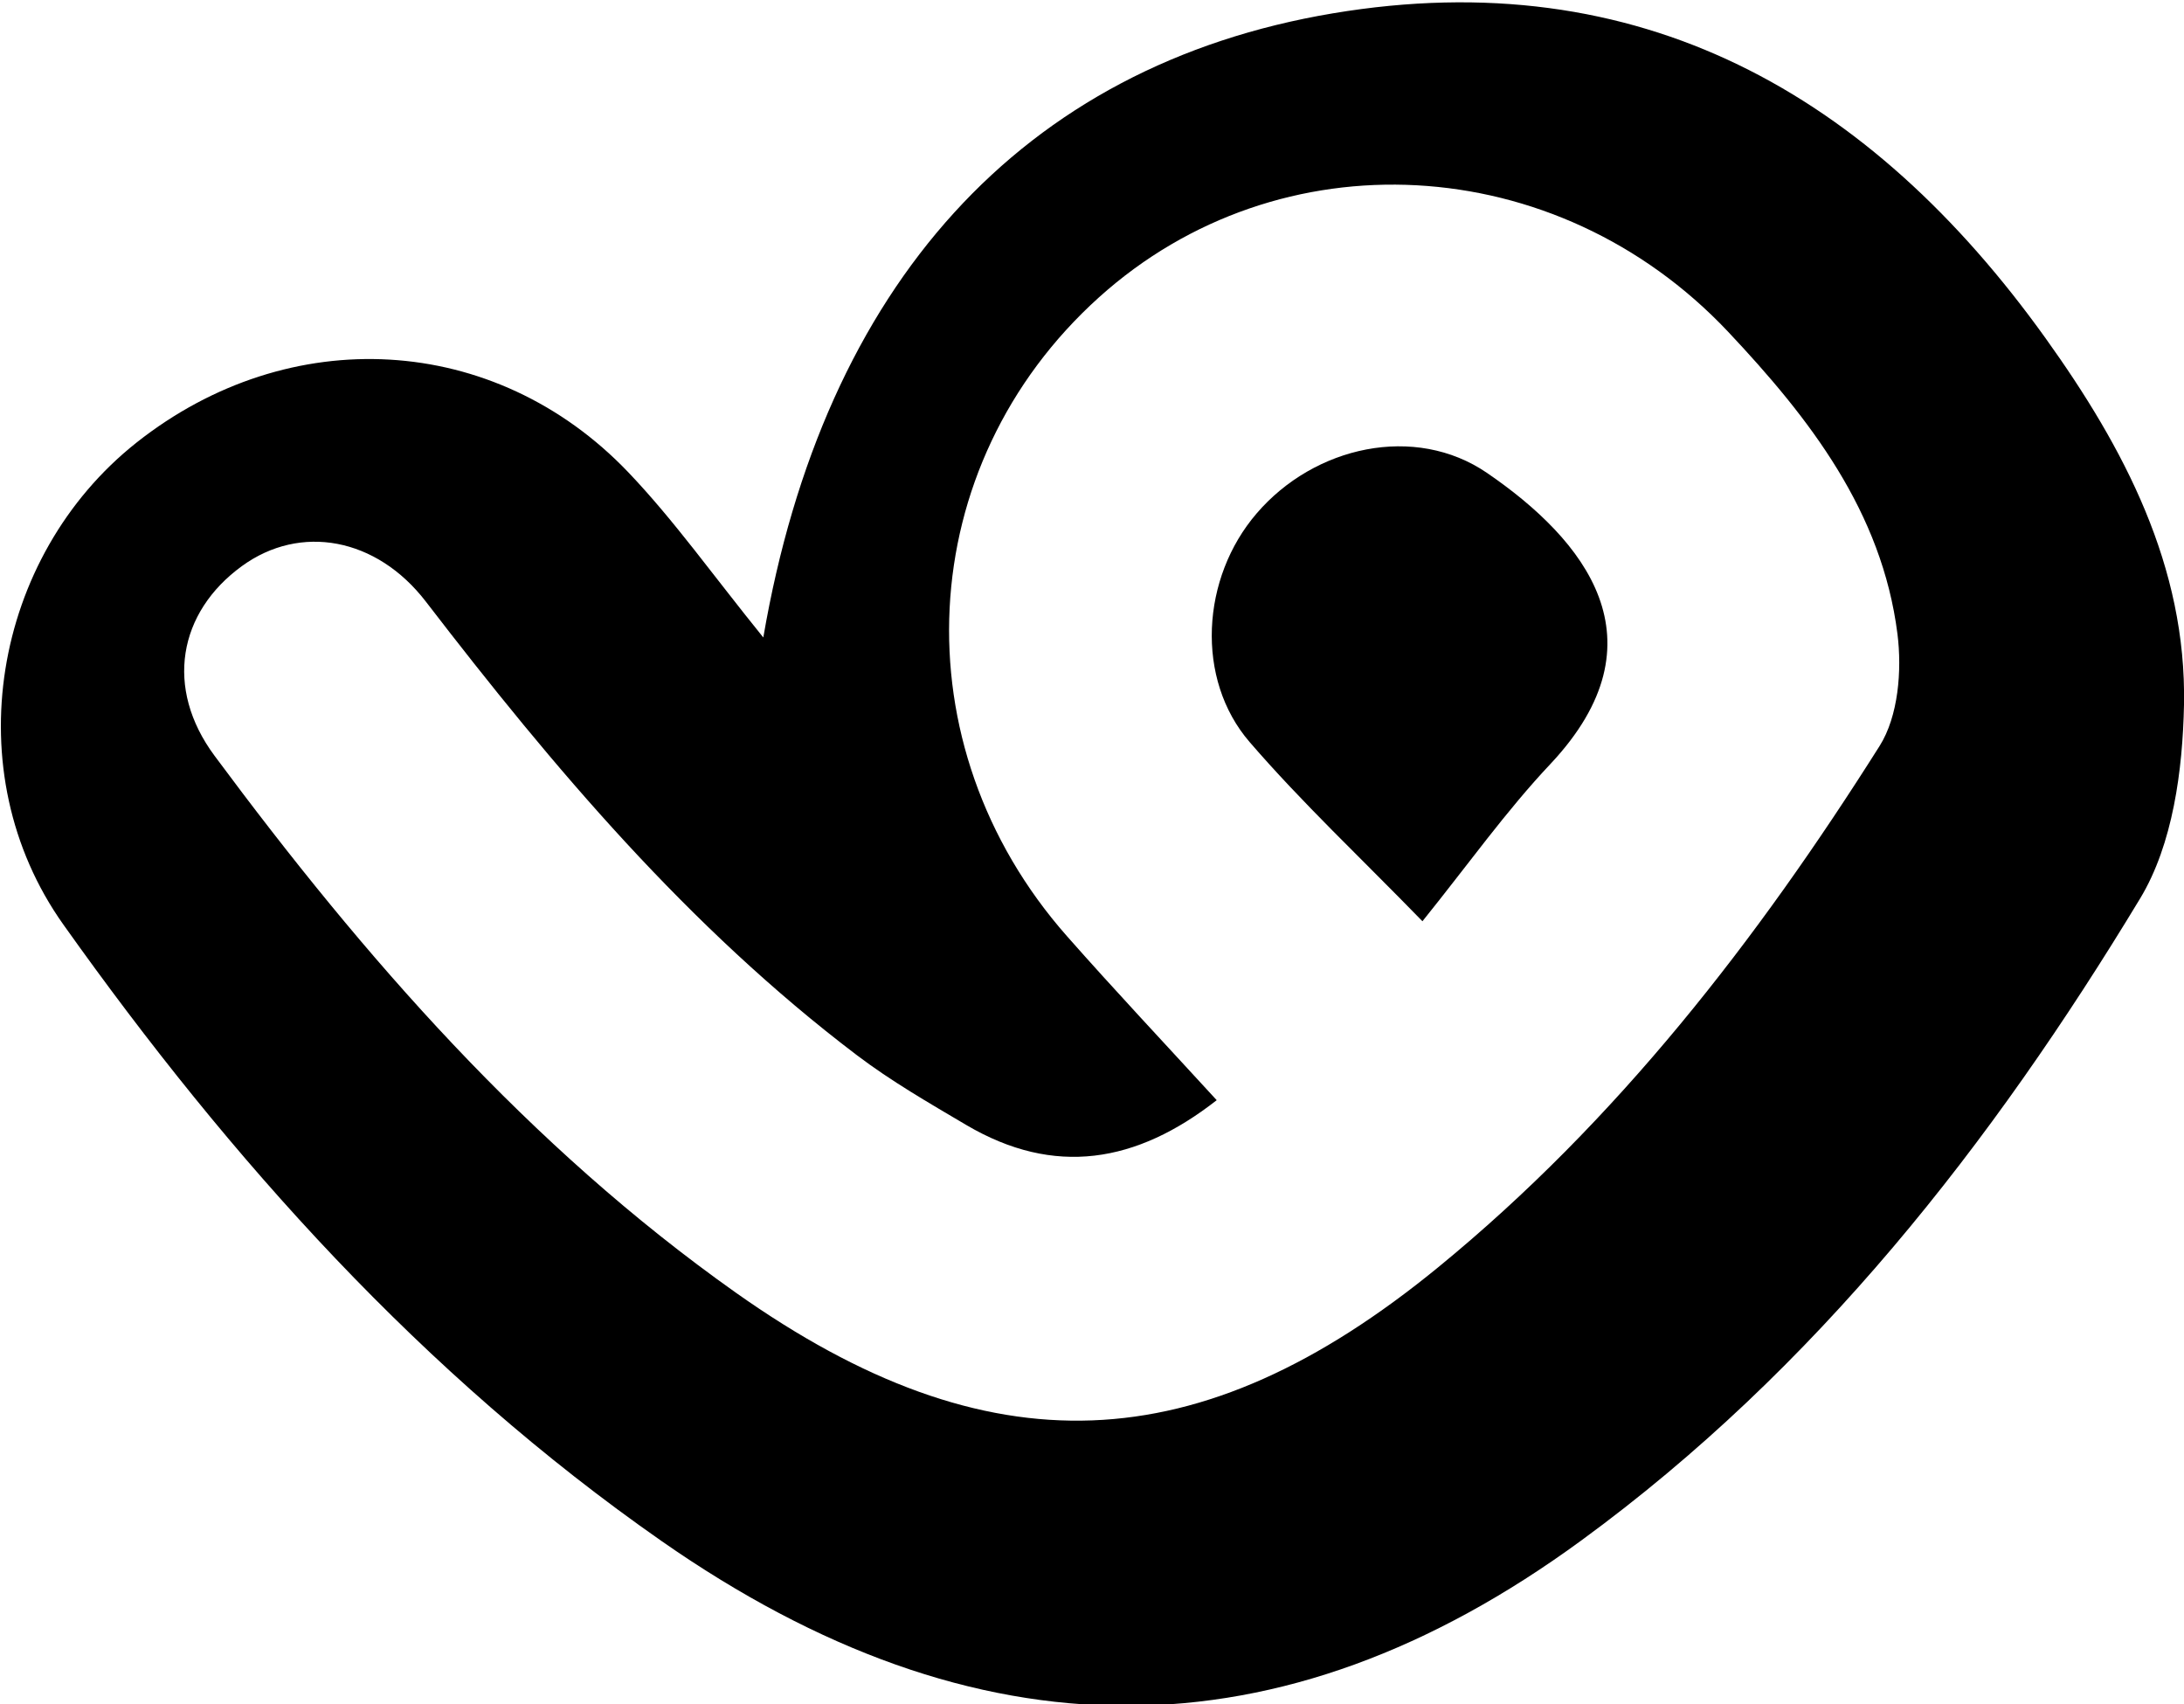 <svg version="1.1" baseProfile="tiny" id="Layer_1" xmlns="http://www.w3.org/2000/svg" xmlns:xlink="http://www.w3.org/1999/xlink"
	 x="0px" y="0px" viewBox="0 0 100 78" overflow="visible" xml:space="preserve">
<g>
	<path d="M34.95,29.18C37.72,13.04,46.78,3,61.03,0.61c14.03-2.35,24.61,3.68,32.63,14.87c3.6,5.02,6.46,10.45,6.34,16.78
		c-0.06,2.99-0.51,6.39-2.01,8.87c-6.8,11.24-14.85,21.54-25.58,29.38C58.62,80.6,44.71,80.6,30.29,70.54
		C19.35,62.91,10.56,53.1,2.9,42.32c-4.96-6.98-3.23-16.85,3.35-22.06c7-5.54,16.4-5.04,22.51,1.35
		C30.87,23.82,32.65,26.34,34.95,29.18z M55.71,50.36c-3.68,2.88-7.43,3.51-11.46,1.14c-1.71-1.01-3.45-2.01-5.03-3.21
		c-7.7-5.84-13.87-13.14-19.72-20.75c-2.26-2.94-5.75-3.57-8.42-1.63c-2.92,2.12-3.55,5.59-1.26,8.68
		c6.86,9.25,14.4,17.88,23.87,24.58c11.58,8.19,21.22,7.79,32.16-1.16c8.2-6.71,14.6-14.98,20.21-23.86
		c0.86-1.36,1.03-3.46,0.82-5.13c-0.71-5.6-4.02-9.87-7.76-13.84c-7.86-8.33-20.54-9.01-28.8-1.57c-8.55,7.7-9.2,20.49-1.46,29.25
		C51.04,45.33,53.29,47.72,55.71,50.36z"/>
	<path d="M65.13,42.17c-2.84-2.92-5.52-5.43-7.91-8.2c-2.5-2.89-2.22-7.52,0.32-10.47c2.64-3.08,7.25-4.11,10.55-1.85
		c4.47,3.06,8.21,7.66,2.91,13.31C68.97,37.11,67.24,39.55,65.13,42.17z"/>
</g>
</svg>
